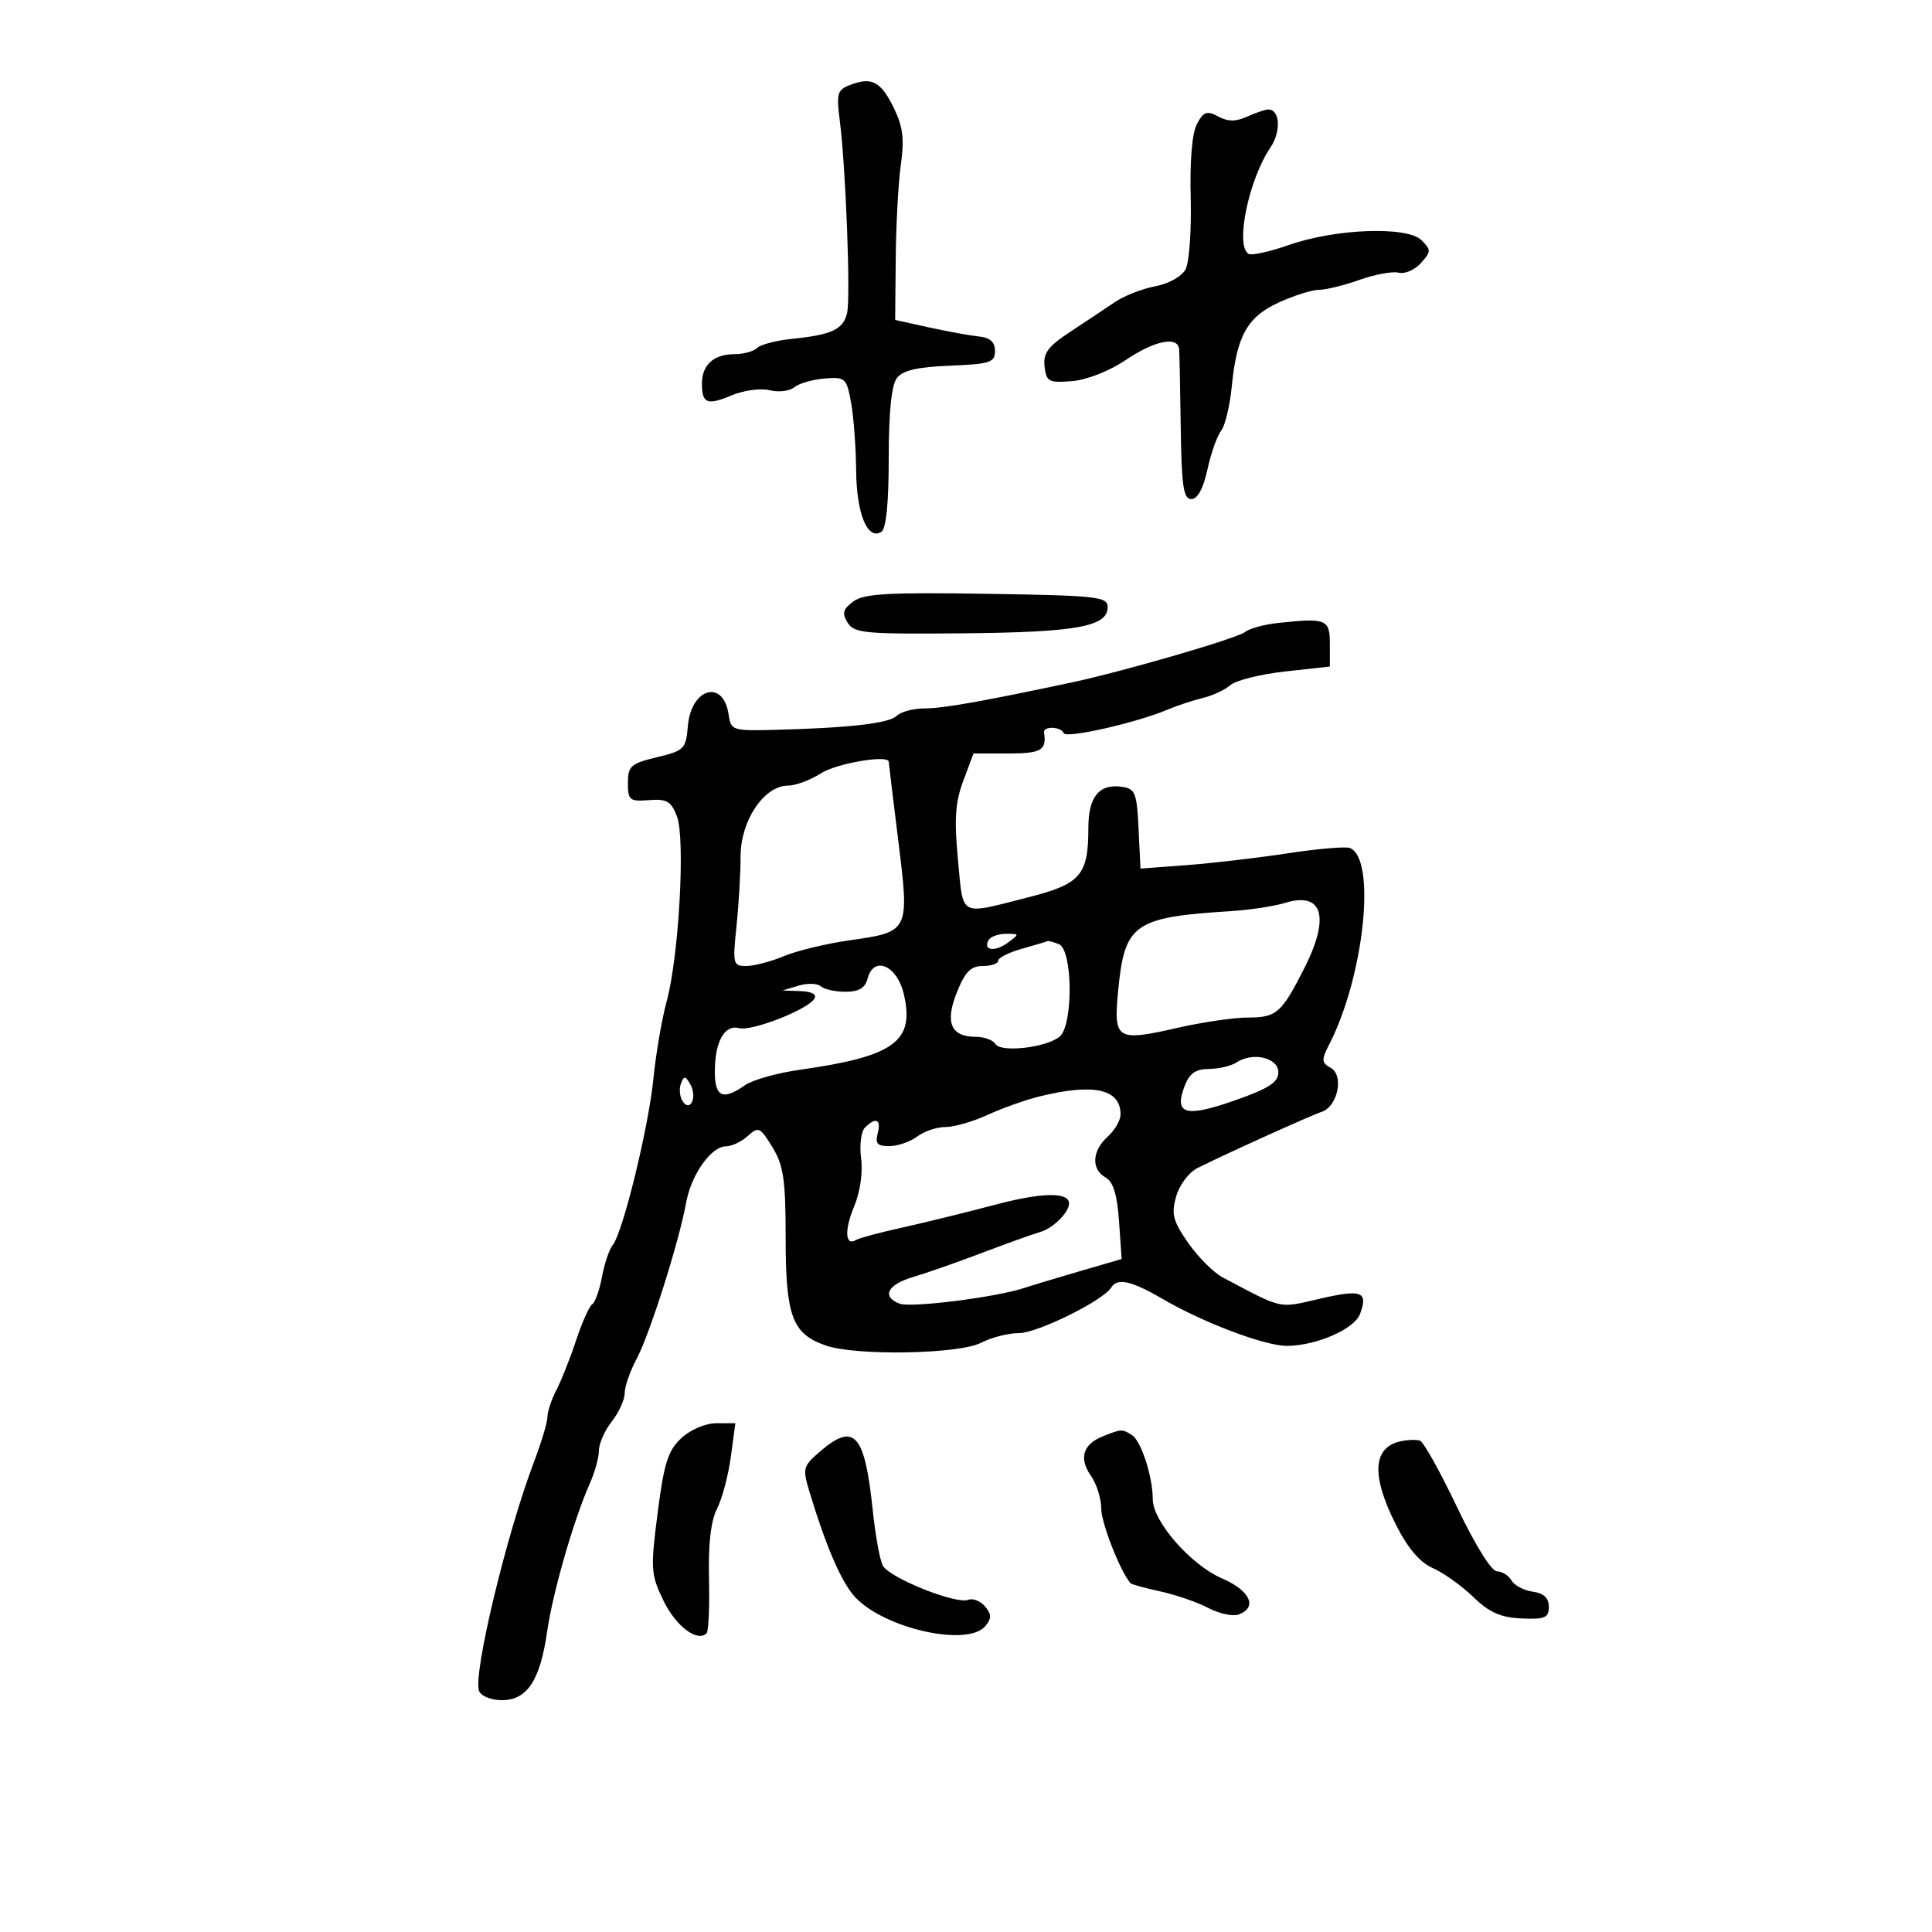 <svg xmlns="http://www.w3.org/2000/svg" width="300" height="300" viewBox="0 0 300 300" version="1.1">
	<path d="M 132.150 13.136 C 130.004 13.934, 129.852 14.423, 130.404 18.755 C 131.342 26.129, 132.101 46.257, 131.530 48.640 C 130.928 51.154, 129.122 51.997, 123.017 52.613 C 120.551 52.862, 118.099 53.501, 117.567 54.033 C 117.035 54.565, 115.430 55, 114 55 C 110.844 55, 109 56.672, 109 59.533 C 109 62.669, 109.785 62.988, 113.590 61.398 C 115.479 60.609, 118.141 60.248, 119.521 60.595 C 120.899 60.940, 122.613 60.736, 123.331 60.140 C 124.049 59.544, 126.162 58.932, 128.026 58.778 C 131.258 58.513, 131.451 58.687, 132.151 62.500 C 132.554 64.700, 132.911 69.451, 132.942 73.059 C 133.001 79.761, 134.704 83.919, 136.848 82.594 C 137.602 82.128, 138 78.164, 138 71.132 C 138 64.083, 138.430 59.812, 139.250 58.724 C 140.162 57.515, 142.394 56.990, 147.500 56.783 C 153.739 56.531, 154.500 56.283, 154.500 54.500 C 154.500 53.101, 153.749 52.424, 152 52.247 C 150.625 52.107, 147.137 51.473, 144.250 50.837 L 139 49.681 139.088 40.090 C 139.136 34.816, 139.497 28.250, 139.891 25.500 C 140.440 21.662, 140.197 19.657, 138.846 16.873 C 136.815 12.691, 135.430 11.917, 132.150 13.136 M 185.867 19.237 C 185.105 20.655, 184.741 24.931, 184.891 30.692 C 185.024 35.748, 184.665 40.758, 184.093 41.826 C 183.502 42.931, 181.477 44.063, 179.391 44.455 C 177.376 44.833, 174.551 45.939, 173.114 46.914 C 171.676 47.889, 168.565 49.959, 166.200 51.514 C 162.725 53.799, 161.958 54.836, 162.200 56.921 C 162.473 59.272, 162.850 59.472, 166.457 59.181 C 168.750 58.996, 172.242 57.629, 174.758 55.931 C 179.307 52.860, 182.932 52.130, 183.098 54.250 C 183.151 54.938, 183.264 60.450, 183.348 66.500 C 183.473 75.520, 183.769 77.500, 184.993 77.500 C 185.955 77.500, 186.844 75.862, 187.493 72.889 C 188.047 70.353, 189.002 67.653, 189.614 66.889 C 190.227 66.125, 190.972 63.025, 191.269 60 C 192.044 52.108, 193.688 49.192, 198.633 46.939 C 200.975 45.873, 203.758 45, 204.819 45 C 205.880 45, 208.718 44.304, 211.124 43.452 C 213.531 42.601, 216.262 42.102, 217.193 42.344 C 218.124 42.585, 219.669 41.918, 220.626 40.860 C 222.238 39.080, 222.245 38.817, 220.729 37.300 C 218.520 35.091, 207.382 35.497, 200.115 38.051 C 197.149 39.093, 194.335 39.707, 193.861 39.414 C 191.776 38.126, 193.893 27.891, 197.279 22.891 C 198.956 20.413, 198.760 17, 196.940 17 C 196.475 17, 195.005 17.496, 193.674 18.103 C 191.904 18.909, 190.692 18.906, 189.168 18.090 C 187.407 17.147, 186.896 17.325, 185.867 19.237 M 132.500 93.397 C 130.888 94.594, 130.717 95.234, 131.618 96.691 C 132.632 98.331, 134.310 98.485, 149.618 98.341 C 167.161 98.177, 172 97.298, 171.999 94.275 C 171.999 92.649, 170.428 92.475, 153.249 92.206 C 137.894 91.965, 134.138 92.181, 132.500 93.397 M 198.513 96.726 C 196.320 96.959, 193.990 97.594, 193.335 98.137 C 192.176 99.099, 174.512 104.242, 166.500 105.950 C 152.680 108.896, 146.441 110, 143.612 110 C 141.845 110, 139.880 110.520, 139.244 111.156 C 138.069 112.331, 131.747 113.048, 120 113.339 C 113.775 113.493, 113.485 113.394, 113.149 111 C 112.363 105.397, 107.303 106.797, 106.810 112.753 C 106.517 116.292, 106.250 116.560, 102 117.585 C 97.944 118.562, 97.500 118.956, 97.500 121.585 C 97.500 124.263, 97.765 124.479, 100.772 124.243 C 103.530 124.027, 104.212 124.419, 105.110 126.743 C 106.440 130.185, 105.425 148.504, 103.517 155.500 C 102.767 158.250, 101.842 163.650, 101.461 167.500 C 100.715 175.048, 96.702 191.446, 95.138 193.339 C 94.610 193.978, 93.863 196.192, 93.476 198.261 C 93.090 200.330, 92.409 202.247, 91.963 202.523 C 91.517 202.798, 90.390 205.319, 89.459 208.125 C 88.527 210.930, 87.145 214.412, 86.388 215.863 C 85.632 217.313, 85.010 219.181, 85.006 220.014 C 85.003 220.847, 84.061 223.997, 82.914 227.014 C 78.632 238.273, 73.413 260.029, 74.387 262.565 C 74.696 263.372, 76.255 264, 77.946 264 C 81.857 264, 83.877 260.927, 84.962 253.326 C 85.822 247.306, 89.121 235.868, 91.590 230.349 C 92.366 228.616, 93 226.314, 93 225.234 C 93 224.154, 93.900 222.126, 95 220.727 C 96.100 219.329, 97 217.349, 97 216.327 C 97 215.306, 97.839 212.902, 98.865 210.985 C 100.883 207.216, 105.441 192.826, 106.544 186.741 C 107.336 182.376, 110.440 178, 112.744 178 C 113.623 178, 115.142 177.276, 116.120 176.391 C 117.777 174.892, 118.036 175.011, 119.945 178.141 C 121.673 180.977, 121.993 183.181, 121.996 192.285 C 122 204.396, 123.016 207.113, 128.215 208.925 C 132.919 210.565, 148.942 210.279, 152.364 208.494 C 153.940 207.672, 156.585 207, 158.243 207 C 161.091 207, 171.286 201.964, 172.538 199.939 C 173.506 198.372, 175.681 198.865, 180.706 201.794 C 186.930 205.421, 196.464 209.004, 199.839 208.985 C 204.420 208.959, 210.315 206.381, 211.187 204.023 C 212.475 200.543, 211.463 200.161, 204.948 201.666 C 198.420 203.174, 199.381 203.384, 189.880 198.367 C 188.439 197.606, 186.013 195.183, 184.488 192.983 C 182.120 189.565, 181.850 188.513, 182.639 185.762 C 183.164 183.932, 184.629 182.015, 186.032 181.323 C 190.994 178.873, 203.547 173.200, 205.220 172.650 C 207.720 171.830, 208.728 166.987, 206.641 165.819 C 205.195 165.010, 205.165 164.580, 206.389 162.200 C 211.833 151.620, 213.762 133.274, 209.598 131.676 C 208.936 131.422, 204.593 131.794, 199.947 132.503 C 195.301 133.212, 188.258 134.036, 184.296 134.334 L 177.092 134.876 176.796 128.688 C 176.528 123.092, 176.280 122.469, 174.195 122.173 C 170.666 121.673, 169 123.726, 169 128.575 C 169 135.885, 167.801 137.270, 159.698 139.326 C 148.772 142.099, 149.615 142.547, 148.752 133.500 C 148.152 127.206, 148.328 124.594, 149.577 121.250 L 151.165 117 156.583 117 C 161.690 117, 162.552 116.494, 162.118 113.750 C 161.955 112.716, 164.754 112.800, 165.167 113.842 C 165.513 114.717, 176.418 112.250, 181.294 110.194 C 182.831 109.546, 185.306 108.727, 186.794 108.374 C 188.282 108.020, 190.202 107.124, 191.061 106.382 C 191.919 105.640, 195.744 104.688, 199.561 104.266 L 206.500 103.500 206.500 100 C 206.500 96.151, 205.970 95.934, 198.513 96.726 M 127.500 120.068 C 125.850 121.125, 123.528 121.992, 122.339 121.995 C 118.642 122.004, 115 127.431, 115 132.930 C 115 135.557, 114.711 140.473, 114.358 143.853 C 113.747 149.695, 113.823 150, 115.890 150 C 117.086 150, 119.715 149.310, 121.732 148.468 C 123.749 147.625, 128.307 146.524, 131.861 146.020 C 141.241 144.692, 141.240 144.693, 139.482 130.521 C 138.667 123.951, 138 118.446, 138 118.288 C 138 117.149, 129.918 118.519, 127.500 120.068 M 199.500 140.213 C 197.850 140.724, 194.025 141.299, 191 141.489 C 176.072 142.431, 174.629 143.453, 173.631 153.786 C 172.887 161.486, 173.335 161.766, 182.903 159.590 C 186.749 158.716, 191.663 158, 193.825 158 C 198.215 158, 198.999 157.312, 202.524 150.363 C 206.580 142.370, 205.393 138.388, 199.500 140.213 M 153.543 145.931 C 152.536 147.560, 154.450 147.876, 156.452 146.411 C 158.336 145.034, 158.331 145, 156.250 145 C 155.077 145, 153.859 145.419, 153.543 145.931 M 158.750 147.303 C 156.688 147.880, 155 148.723, 155 149.176 C 155 149.629, 153.924 150, 152.609 150 C 150.742 150, 149.857 150.901, 148.574 154.106 C 146.696 158.801, 147.650 161, 151.563 161 C 152.839 161, 154.192 161.501, 154.571 162.114 C 155.419 163.487, 162.483 162.674, 164.539 160.967 C 166.680 159.191, 166.581 147.437, 164.418 146.607 C 163.548 146.273, 162.761 146.057, 162.668 146.126 C 162.576 146.196, 160.813 146.725, 158.750 147.303 M 134.724 151.948 C 134.339 153.421, 133.371 154, 131.294 154 C 129.702 154, 127.973 153.618, 127.450 153.151 C 126.927 152.685, 125.375 152.640, 124 153.052 L 121.500 153.801 124.309 153.900 C 126.053 153.962, 126.864 154.411, 126.449 155.083 C 125.394 156.789, 116.750 160.168, 114.766 159.649 C 112.495 159.055, 111 161.749, 111 166.434 C 111 170.358, 112.252 170.913, 115.683 168.509 C 116.854 167.689, 120.679 166.613, 124.183 166.116 C 138.910 164.031, 142.075 161.723, 140.337 154.338 C 139.289 149.891, 135.666 148.347, 134.724 151.948 M 192 164.976 C 191.175 165.522, 189.251 165.976, 187.725 165.985 C 185.648 165.996, 184.696 166.669, 183.938 168.663 C 182.273 173.041, 184.078 173.560, 191.689 170.889 C 197.037 169.013, 198.500 168.070, 198.500 166.500 C 198.500 164.232, 194.528 163.301, 192 164.976 M 105.742 168.231 C 105.435 169.029, 105.537 170.251, 105.968 170.947 C 107.137 172.840, 108.322 170.397, 107.203 168.398 C 106.440 167.036, 106.210 167.009, 105.742 168.231 M 161.500 170.231 C 159.300 170.769, 155.651 172.062, 153.390 173.104 C 151.130 174.147, 148.179 175, 146.832 175 C 145.484 175, 143.509 175.661, 142.441 176.468 C 141.374 177.276, 139.435 177.951, 138.133 177.968 C 136.253 177.993, 135.874 177.589, 136.290 176 C 136.866 173.797, 136 173.400, 134.308 175.092 C 133.707 175.693, 133.438 177.847, 133.710 179.878 C 134.006 182.079, 133.561 185.115, 132.610 187.392 C 131.073 191.070, 131.246 193.584, 132.962 192.523 C 133.415 192.243, 136.647 191.381, 140.143 190.607 C 143.639 189.832, 150.073 188.251, 154.439 187.092 C 161.782 185.143, 166 185.065, 166 186.876 C 166 188.278, 163.497 190.745, 161.500 191.313 C 160.400 191.625, 156.350 193.078, 152.500 194.541 C 148.650 196.004, 143.813 197.699, 141.750 198.307 C 137.793 199.474, 136.859 201.348, 139.691 202.435 C 141.440 203.106, 154.598 201.452, 159 200.007 C 160.375 199.555, 164.351 198.357, 167.835 197.343 L 174.170 195.500 173.763 189.639 C 173.476 185.498, 172.864 183.504, 171.678 182.840 C 169.415 181.573, 169.561 178.707, 172 176.500 C 173.100 175.505, 174 173.950, 174 173.045 C 174 169.108, 169.882 168.181, 161.500 170.231 M 105.801 223.308 C 103.725 225.233, 103.113 227.162, 102.118 234.916 C 100.996 243.668, 101.049 244.471, 103.030 248.561 C 104.943 252.513, 108.290 255.043, 109.717 253.617 C 110.028 253.305, 110.196 249.461, 110.091 245.074 C 109.963 239.775, 110.380 236.158, 111.332 234.299 C 112.120 232.759, 113.085 229.137, 113.477 226.250 L 114.188 221 111.240 221 C 109.547 221, 107.232 221.983, 105.801 223.308 M 171.228 223.039 C 168.146 224.277, 167.503 226.452, 169.411 229.176 C 170.285 230.424, 171 232.713, 171 234.262 C 171 236.485, 173.974 244.060, 175.545 245.839 C 175.710 246.025, 177.792 246.598, 180.172 247.112 C 182.552 247.626, 185.904 248.782, 187.619 249.681 C 189.335 250.579, 191.473 251.033, 192.369 250.688 C 195.319 249.557, 194.111 246.977, 189.750 245.095 C 184.910 243.005, 179 236.248, 179 232.802 C 179 229.301, 177.198 223.743, 175.768 222.836 C 174.249 221.871, 174.122 221.877, 171.228 223.039 M 127.322 225.399 C 124.686 227.667, 124.597 228.009, 125.695 231.649 C 128.281 240.213, 130.677 245.736, 132.790 248.005 C 137.356 252.906, 150.278 255.780, 153 252.500 C 153.995 251.301, 153.987 250.690, 152.962 249.454 C 152.257 248.604, 151.078 248.140, 150.343 248.422 C 148.432 249.155, 138.060 244.989, 137.074 243.092 C 136.619 242.217, 135.921 238.372, 135.523 234.549 C 134.276 222.592, 132.670 220.800, 127.322 225.399 M 217.500 223.800 C 213.150 224.738, 212.896 229.117, 216.750 236.739 C 218.609 240.416, 220.472 242.606, 222.500 243.499 C 224.150 244.225, 226.968 246.238, 228.762 247.971 C 231.262 250.387, 233.014 251.168, 236.262 251.312 C 239.896 251.473, 240.500 251.215, 240.500 249.500 C 240.500 248.126, 239.718 247.392, 238 247.154 C 236.625 246.963, 235.140 246.176, 234.700 245.404 C 234.260 244.632, 233.248 244, 232.451 244 C 231.600 244, 229.042 239.885, 226.251 234.026 C 223.638 228.541, 221.050 223.899, 220.500 223.711 C 219.950 223.523, 218.600 223.563, 217.500 223.800" stroke="none" fill="black" fill-rule="evenodd"/>
</svg>